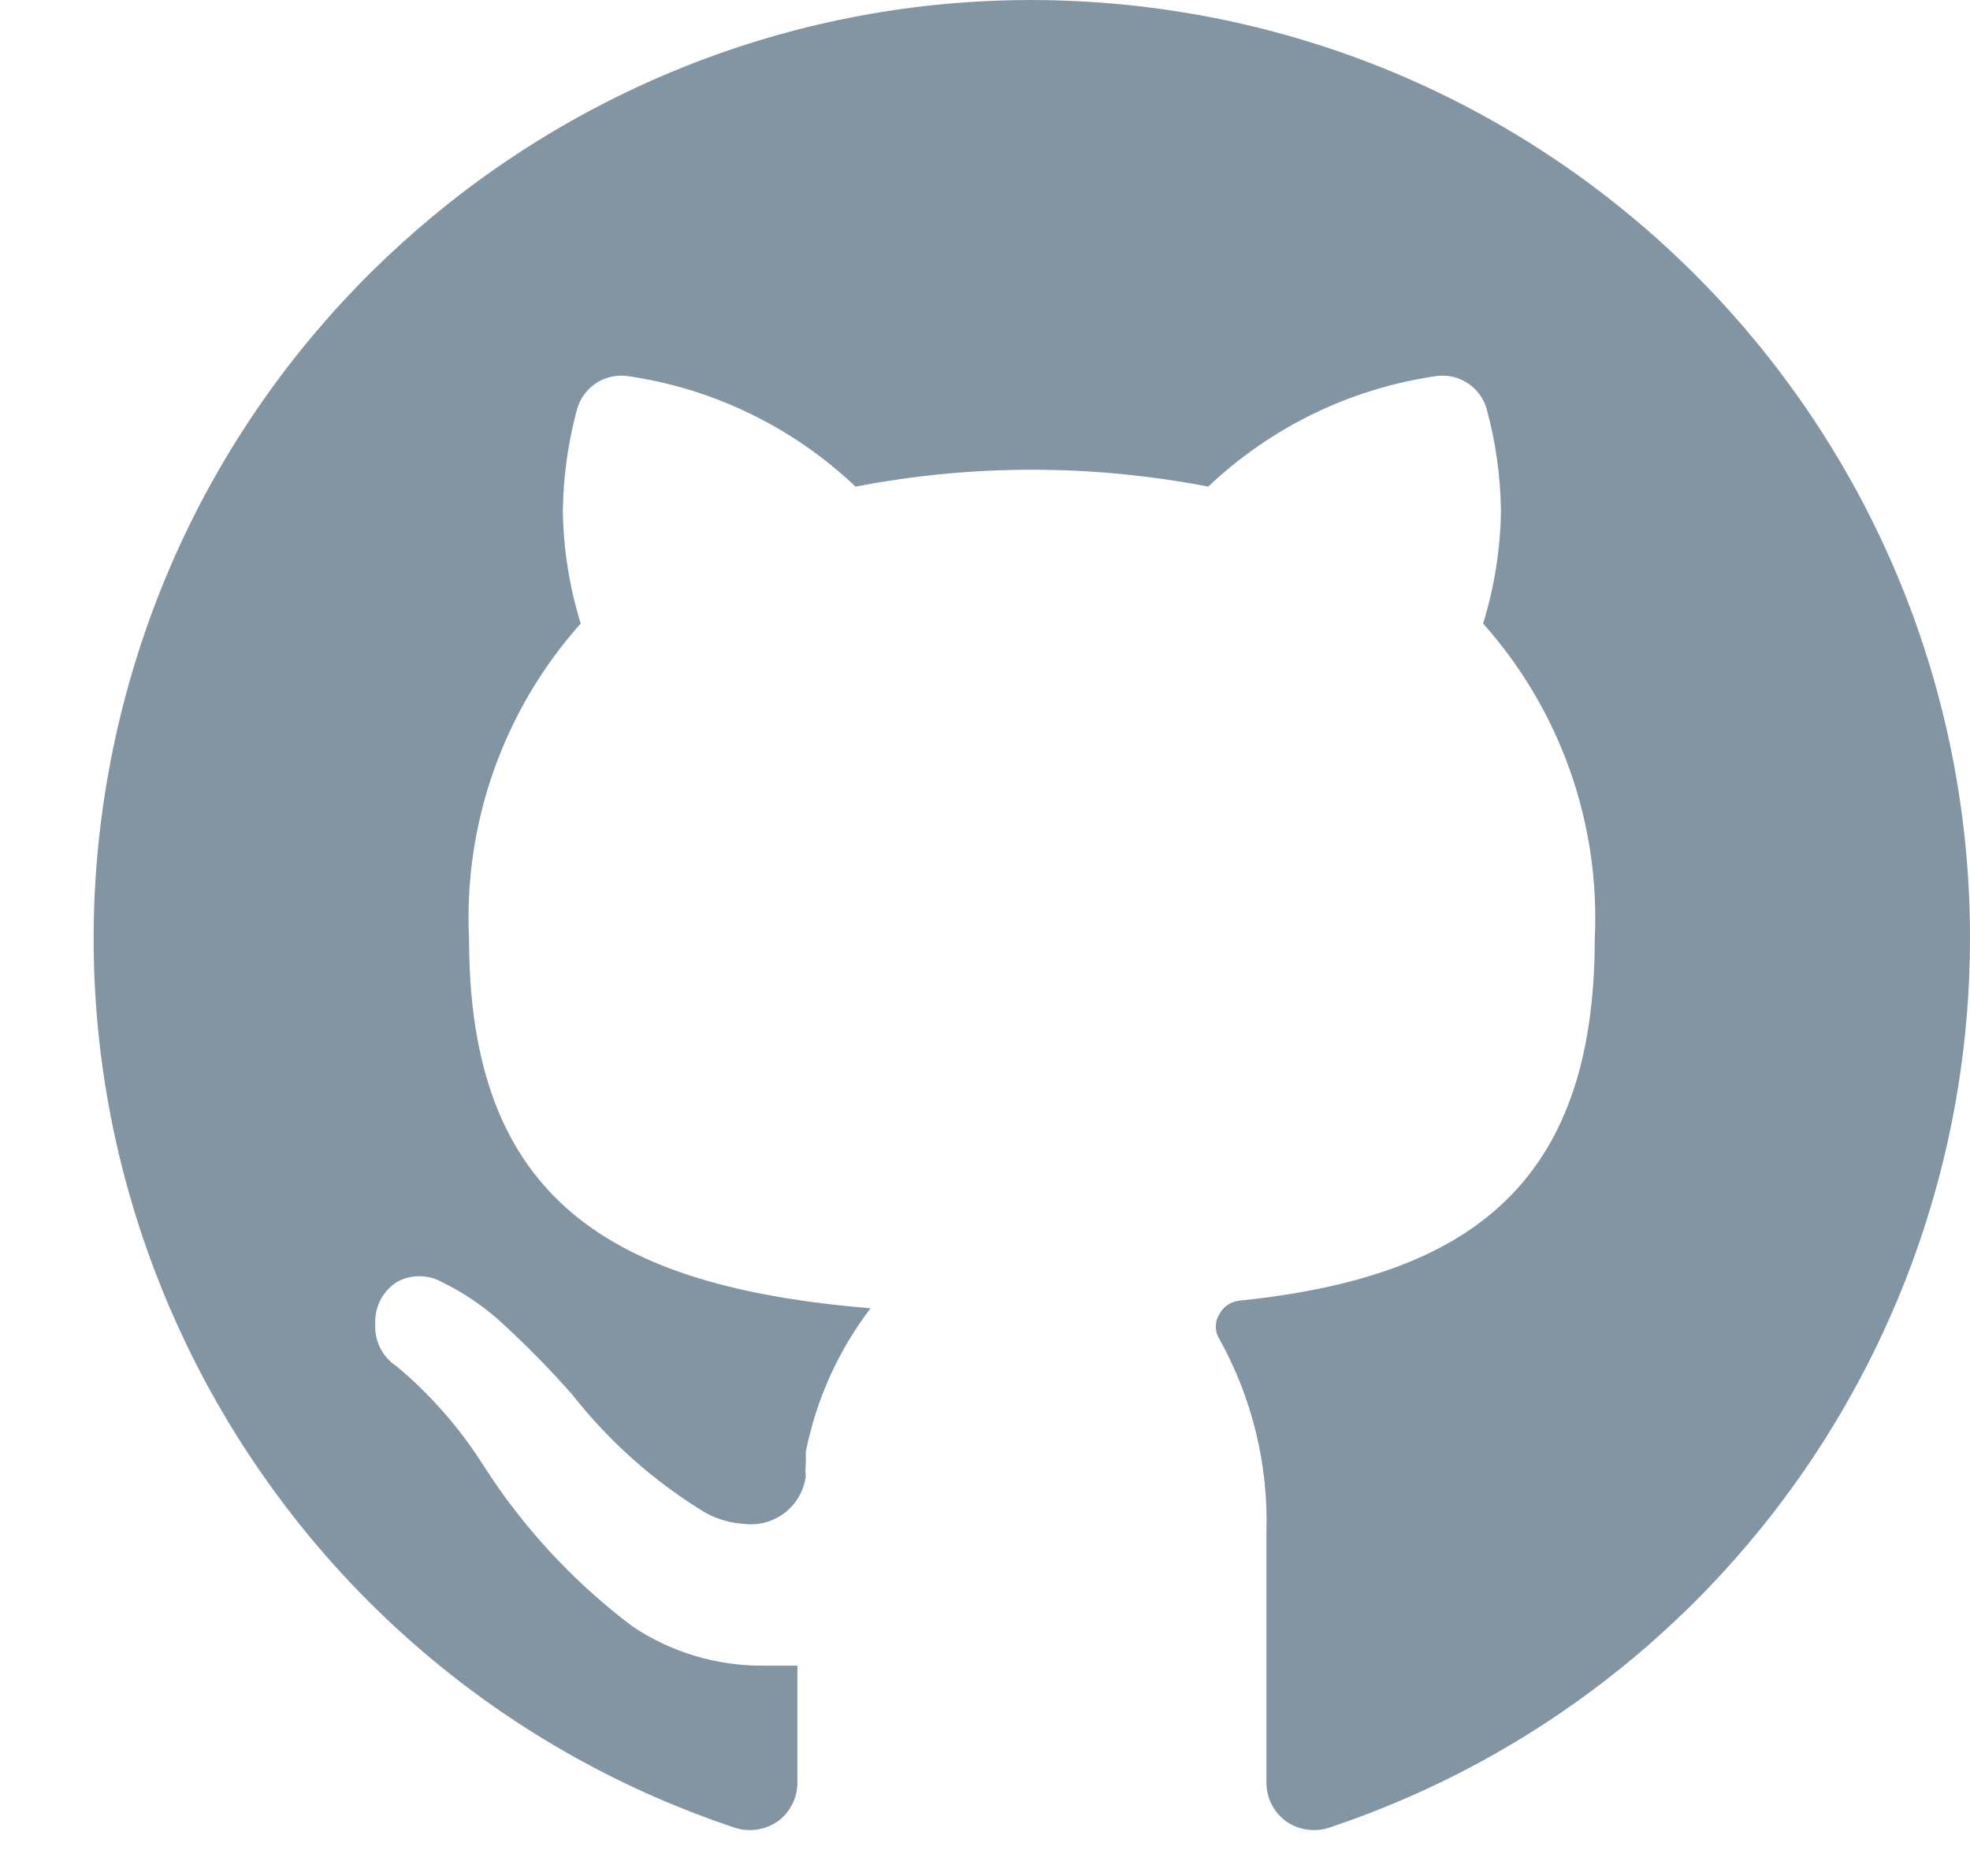 <svg width="21" height="20" viewBox="0 0 21 20" fill="none" xmlns="http://www.w3.org/2000/svg">
<path id="Vector" d="M21 10.008C20.997 14.311 18.242 18.129 14.16 19.488C14.007 19.535 13.841 19.509 13.71 19.418C13.579 19.323 13.501 19.171 13.5 19.008V16.338C13.522 15.619 13.349 14.907 13 14.278C12.947 14.196 12.947 14.091 13 14.008C13.041 13.932 13.115 13.88 13.2 13.868C15.64 13.618 17 12.648 17 10.008C17.059 8.776 16.631 7.569 15.81 6.648C15.93 6.259 15.994 5.855 16 5.448C15.996 5.083 15.945 4.72 15.85 4.368C15.787 4.133 15.562 3.98 15.32 4.008C14.404 4.138 13.551 4.551 12.88 5.188C11.638 4.948 10.362 4.948 9.12 5.188C8.449 4.551 7.596 4.138 6.68 4.008C6.438 3.98 6.213 4.133 6.15 4.368C6.055 4.72 6.004 5.083 6 5.448C6.006 5.855 6.07 6.259 6.19 6.648C5.368 7.569 4.941 8.776 5 10.008C5 12.788 6.51 13.718 9.28 13.948C8.936 14.399 8.7 14.922 8.59 15.478C8.59 15.478 8.59 15.548 8.59 15.598C8.585 15.645 8.585 15.692 8.59 15.738C8.548 16.053 8.266 16.278 7.95 16.248C7.799 16.241 7.652 16.2 7.52 16.128C6.975 15.796 6.494 15.37 6.1 14.868C5.849 14.583 5.582 14.313 5.3 14.058C5.121 13.903 4.923 13.772 4.71 13.668C4.561 13.585 4.379 13.585 4.23 13.668C4.087 13.76 4 13.918 4 14.088V14.148C4 14.318 4.087 14.476 4.23 14.568C4.589 14.869 4.899 15.223 5.15 15.618C5.573 16.282 6.112 16.864 6.74 17.338C7.154 17.616 7.642 17.762 8.14 17.758H8.5V19.008C8.499 19.171 8.421 19.323 8.29 19.418C8.159 19.509 7.993 19.535 7.84 19.488C2.992 17.873 0.141 12.864 1.229 7.871C2.318 2.879 6.995 -0.491 12.075 0.059C17.155 0.608 21.004 4.898 21 10.008Z" fill="#8394A3"/>
</svg>
